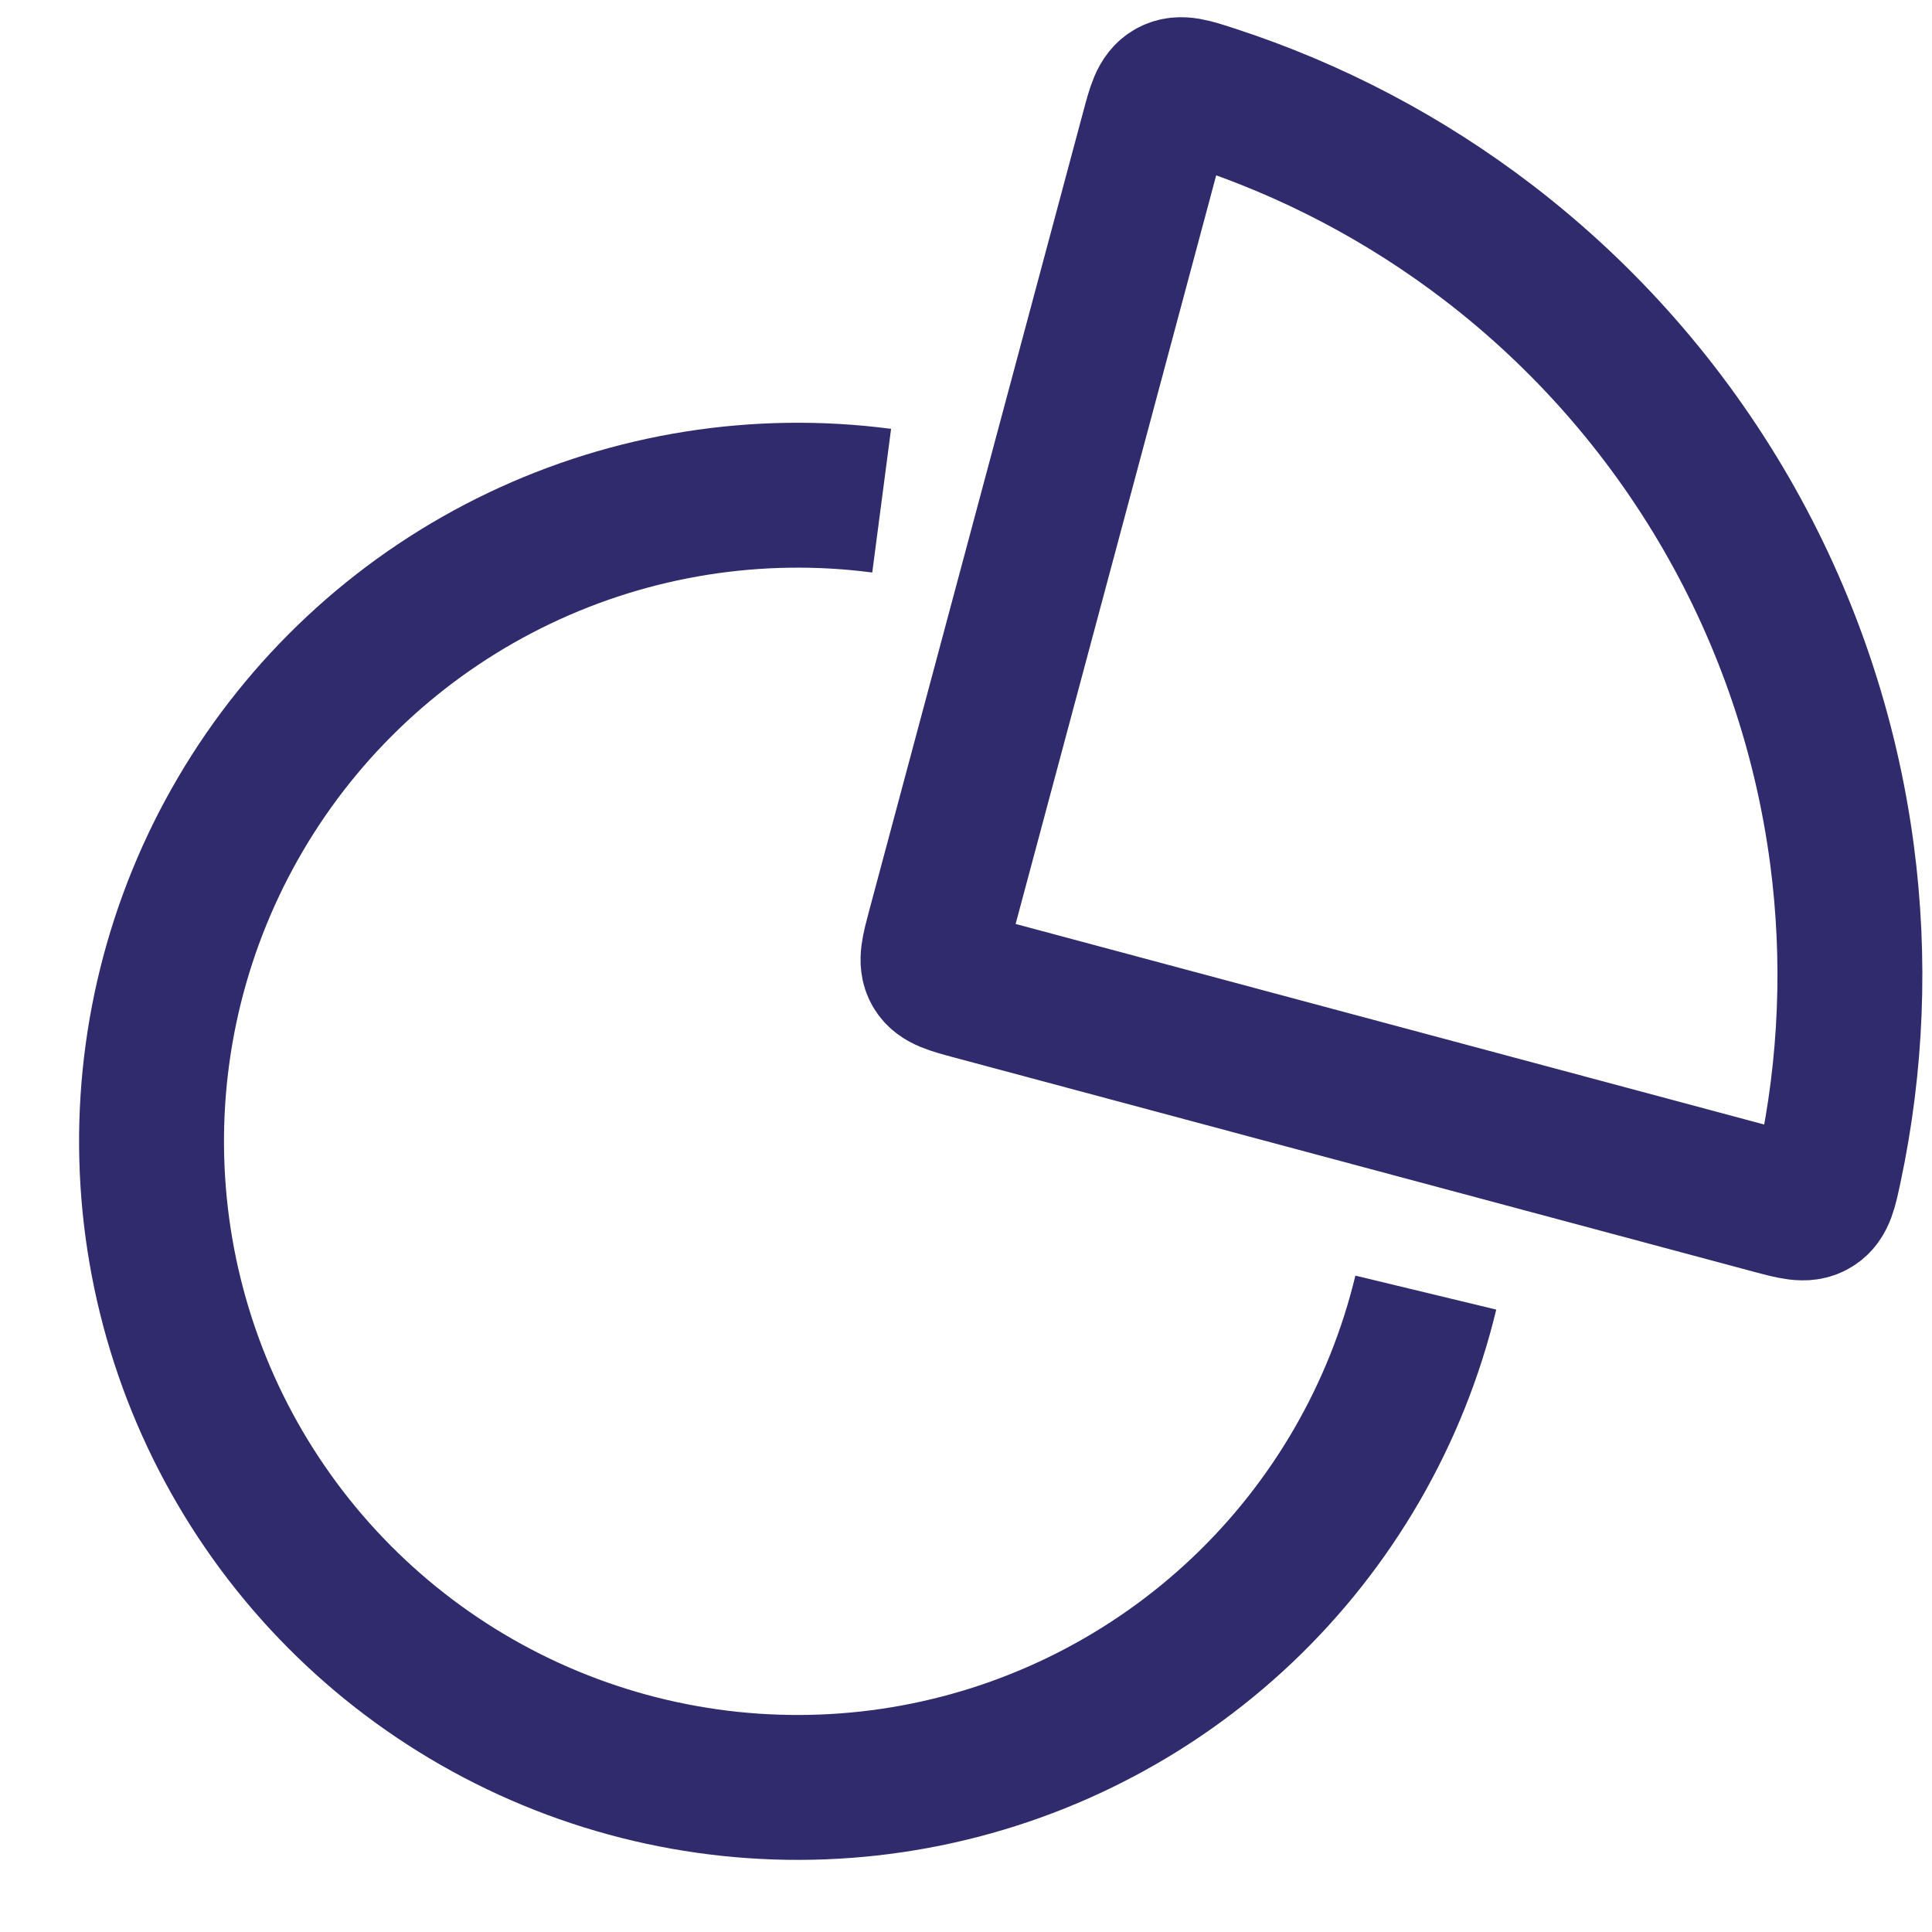 <svg width="40" height="40" viewBox="0 0 40 40" fill="none" xmlns="http://www.w3.org/2000/svg">
<path d="M30.823 5.029C29.097 3.705 27.16 2.686 25.095 2.015C24.658 1.873 24.44 1.802 24.251 1.905C24.062 2.007 24 2.237 23.877 2.697L19.449 19.224C19.327 19.68 19.266 19.907 19.369 20.087C19.473 20.266 19.701 20.327 20.156 20.449L36.683 24.877C37.143 25 37.373 25.062 37.556 24.95C37.739 24.838 37.787 24.613 37.882 24.164C38.334 22.04 38.421 19.853 38.137 17.696C37.809 15.208 36.995 12.808 35.74 10.635C34.485 8.462 32.815 6.557 30.823 5.029Z" stroke="#2F2B6D" stroke-width="3"/>
<path d="M18.254 10.366C15.691 10.03 13.085 10.444 10.752 11.558C8.418 12.672 6.458 14.438 5.108 16.642C3.757 18.847 3.074 21.396 3.142 23.98C3.21 26.565 4.025 29.074 5.489 31.205C6.953 33.336 9.004 34.997 11.392 35.987C13.78 36.977 16.404 37.254 18.947 36.784C21.489 36.314 23.84 35.117 25.717 33.339C27.593 31.56 28.914 29.276 29.52 26.762" stroke="#2F2B6D" stroke-width="3"/>
</svg>
